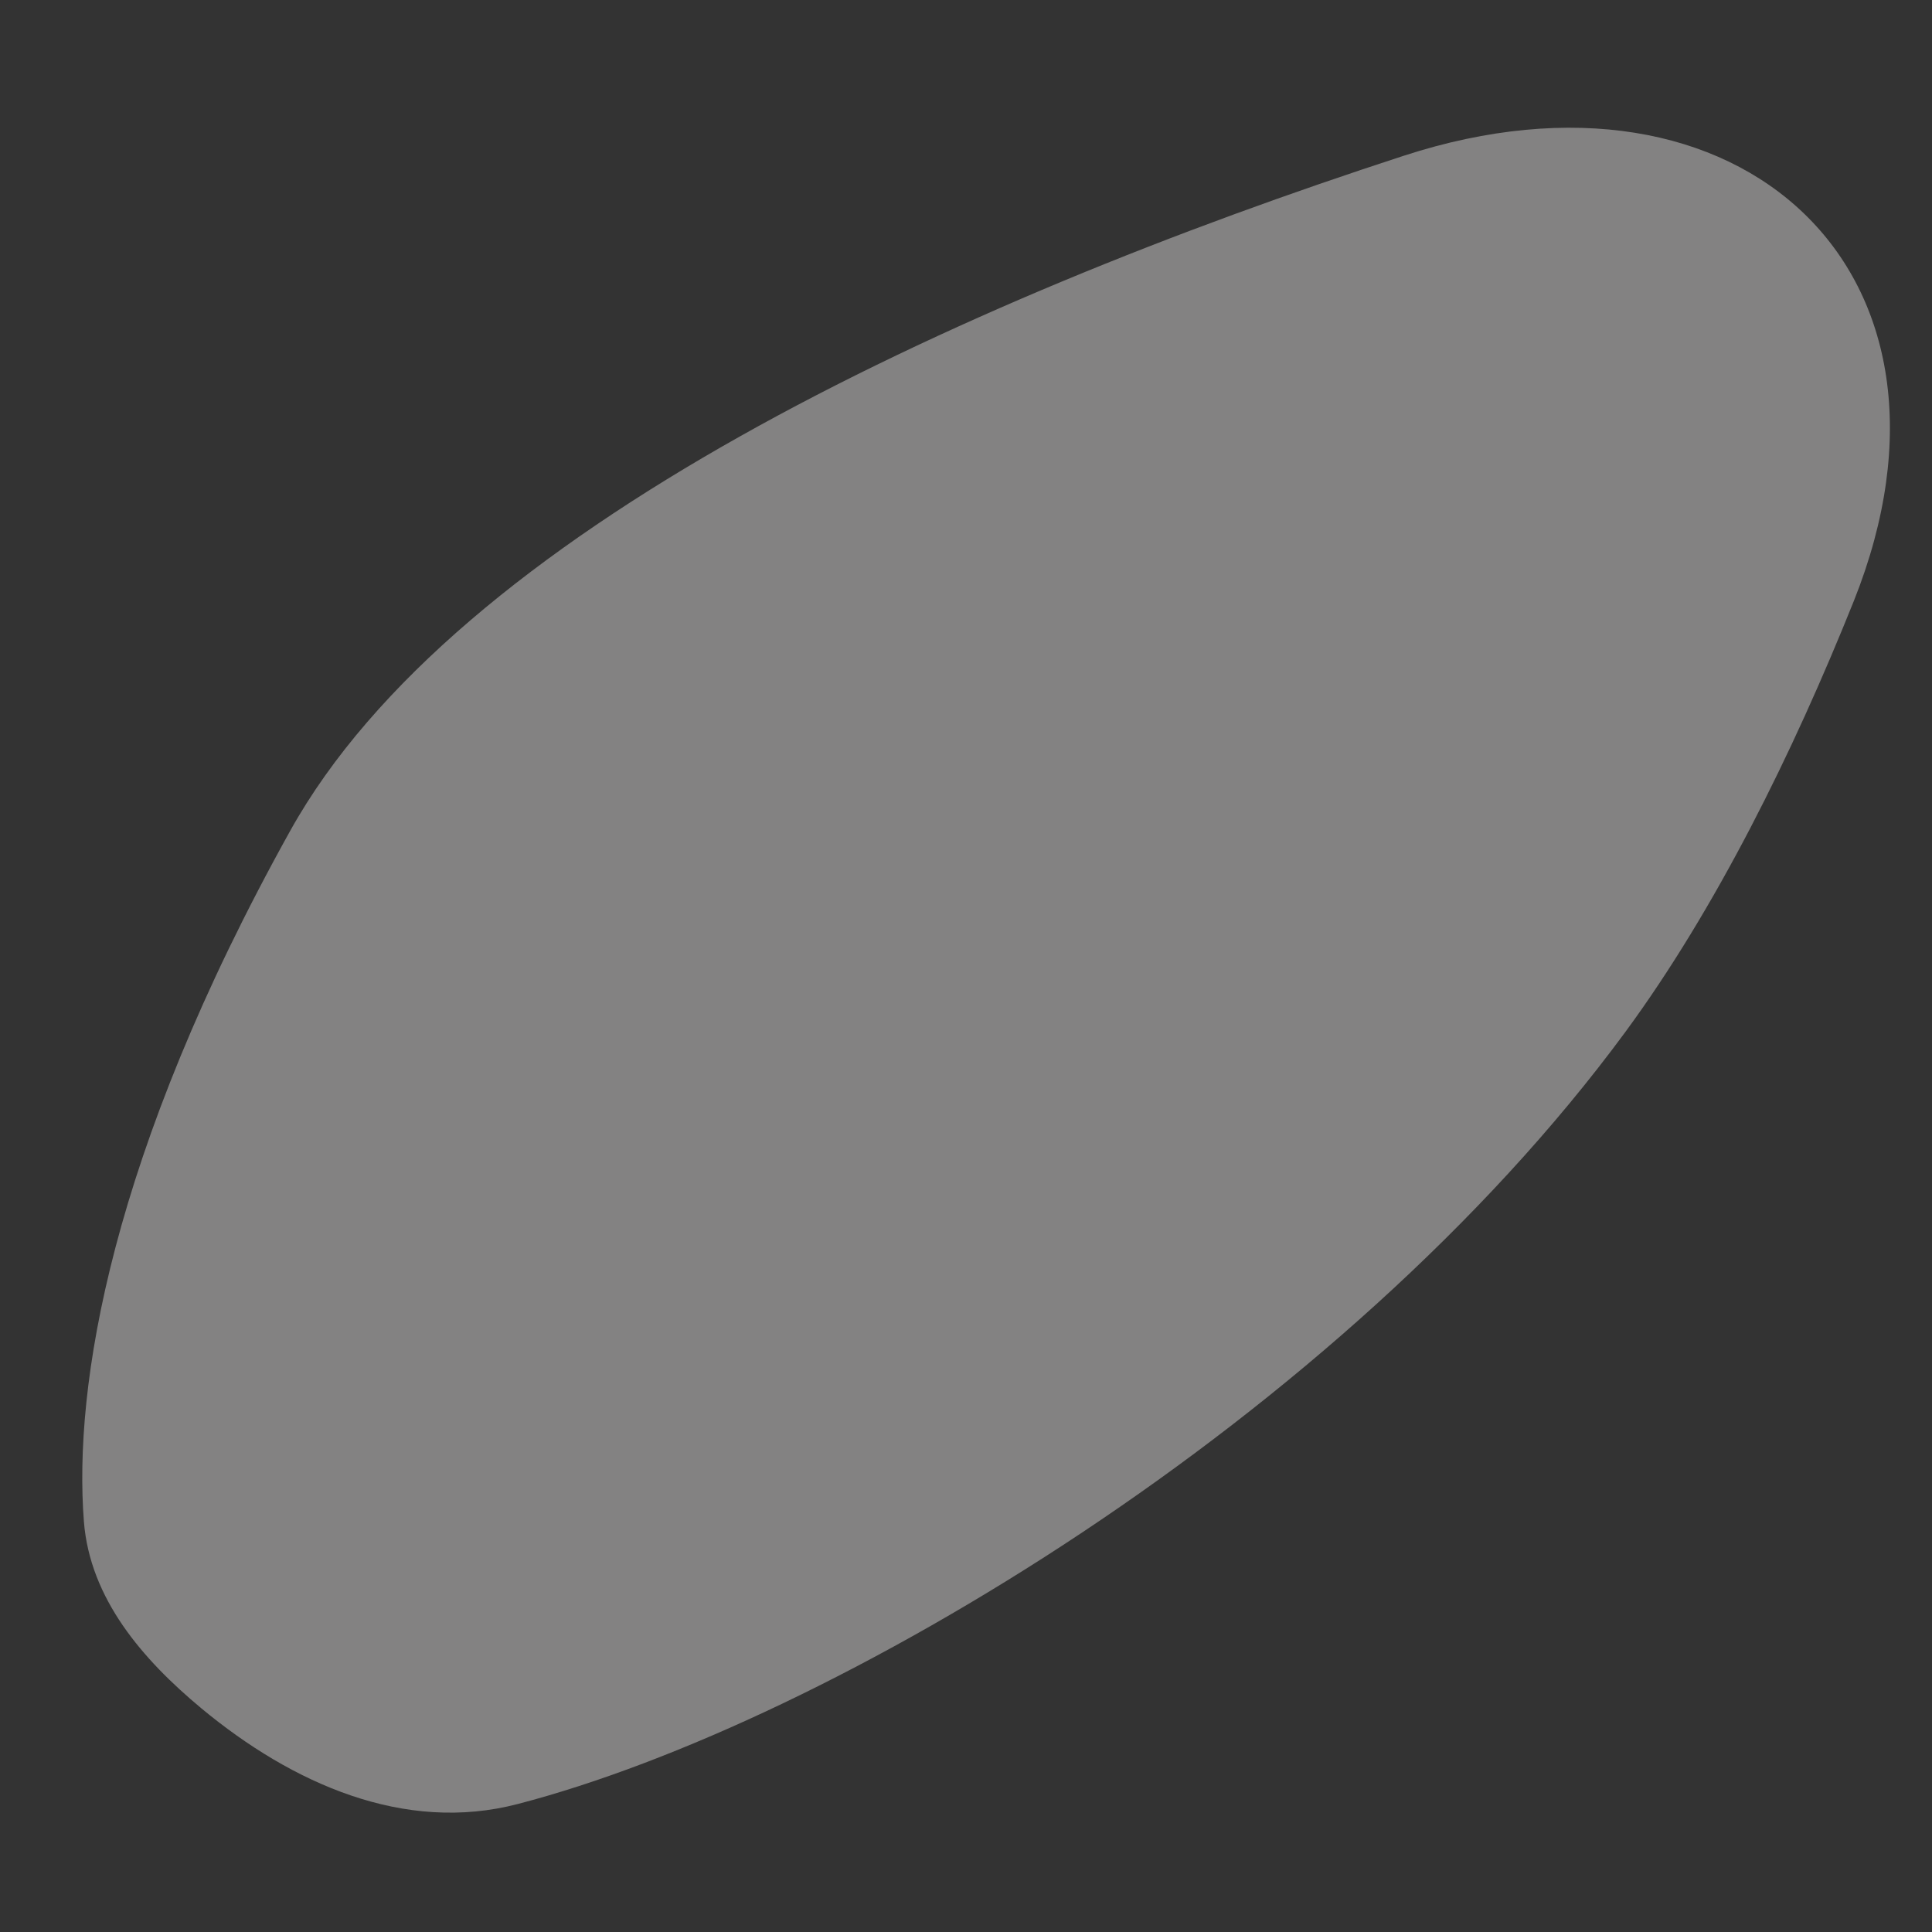 <svg width="7" height="7" viewBox="0 0 7 7" fill="none" xmlns="http://www.w3.org/2000/svg">
<rect x="0" y="0" width="7" height="7" fill="#333333" stroke="none"/>
<path id="Vector 556" opacity="0.4" d="M5.889 3.739C4.858 5.14 3.01 6.241 1.877 6.536C1.465 6.644 1.058 6.462 0.73 6.19C0.516 6.012 0.326 5.792 0.304 5.513C0.266 5.026 0.398 4.185 1.051 3.011C1.652 1.929 3.449 1.097 5.087 0.564C6.307 0.167 7.192 0.986 6.717 2.177C6.495 2.731 6.216 3.294 5.889 3.739Z" fill="#FAF8F9"/>
</svg>
